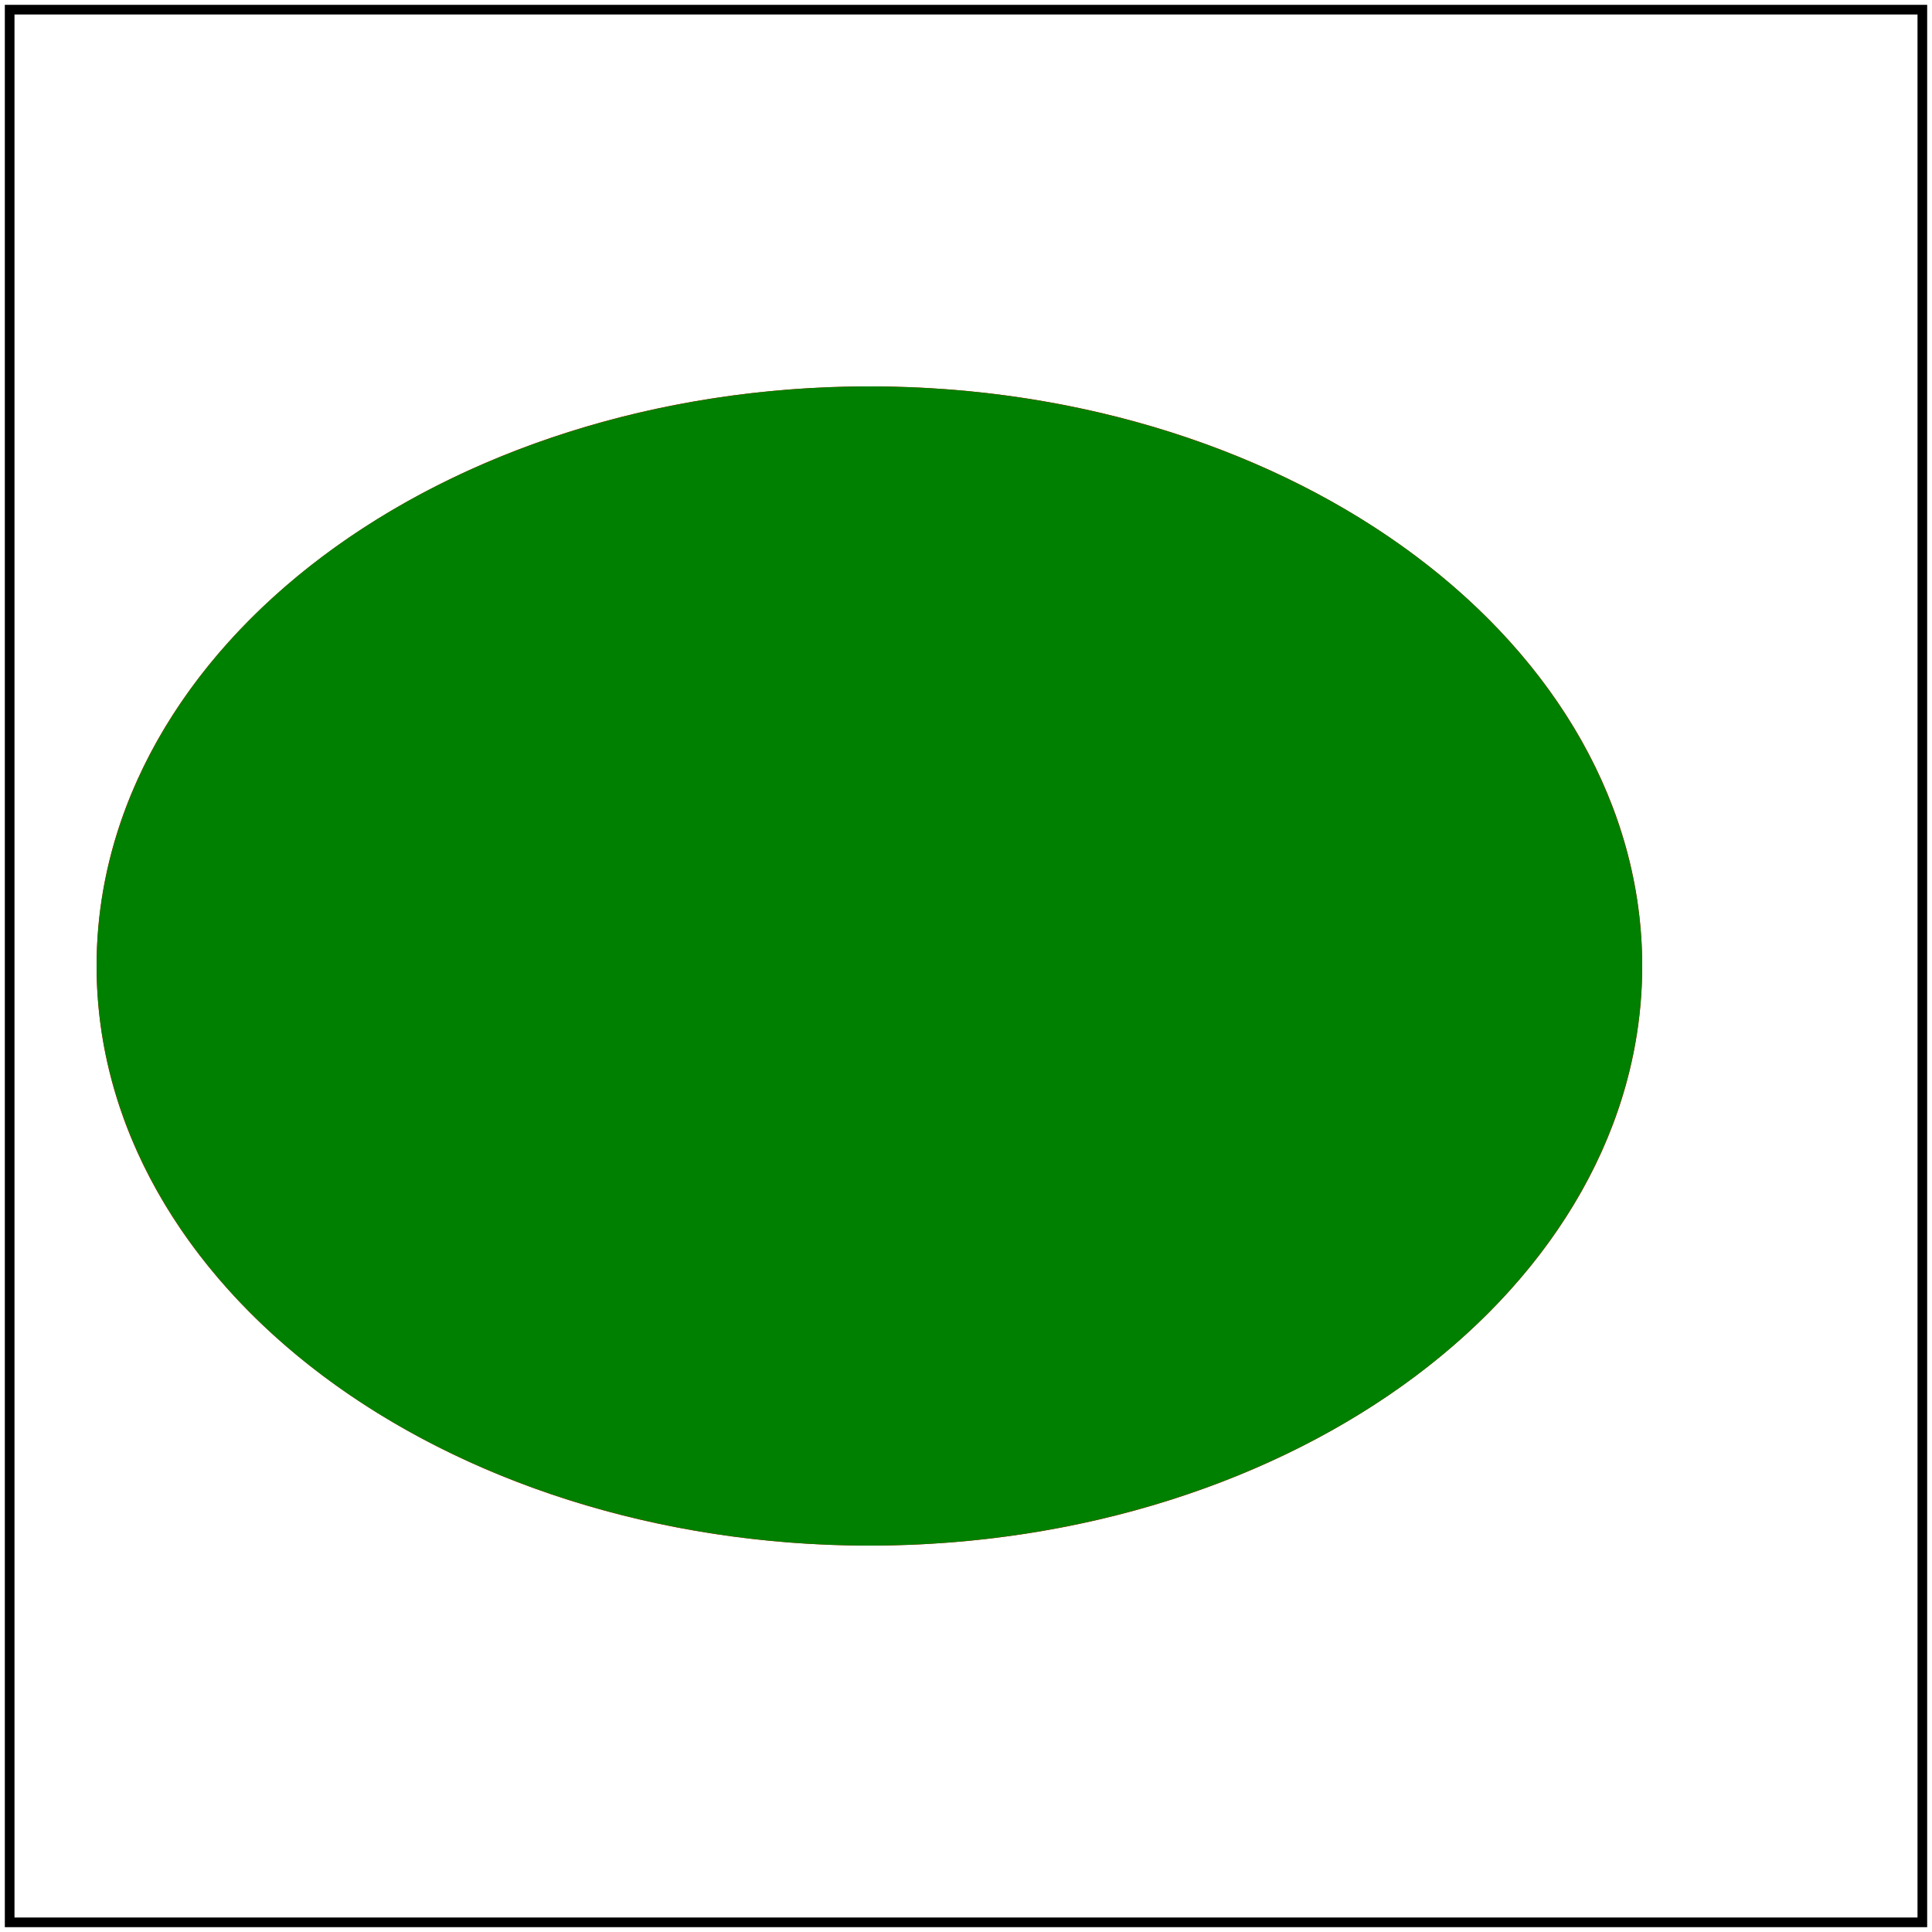 <svg id="svg1" viewBox="0 0 200 200" xmlns="http://www.w3.org/2000/svg">
    <title>Simple case</title>

    <!-- should be covered -->
    <path id="path1" fill="red"
          d="M170 100 C 170 66.86 134.18 40 90 40 C 45.82 40 10 66.86 10 100
             C 10 133.14 45.82 160 90 160 C 134.18 160 170 133.14 170 100 Z"/>

    <ellipse id="ellipse1" cx="90" cy="100" rx="80" ry="60" fill="green"/>

    <!-- image frame -->
    <rect id="frame" x="1" y="1" width="198" height="198" fill="none" stroke="black"/>
</svg>
